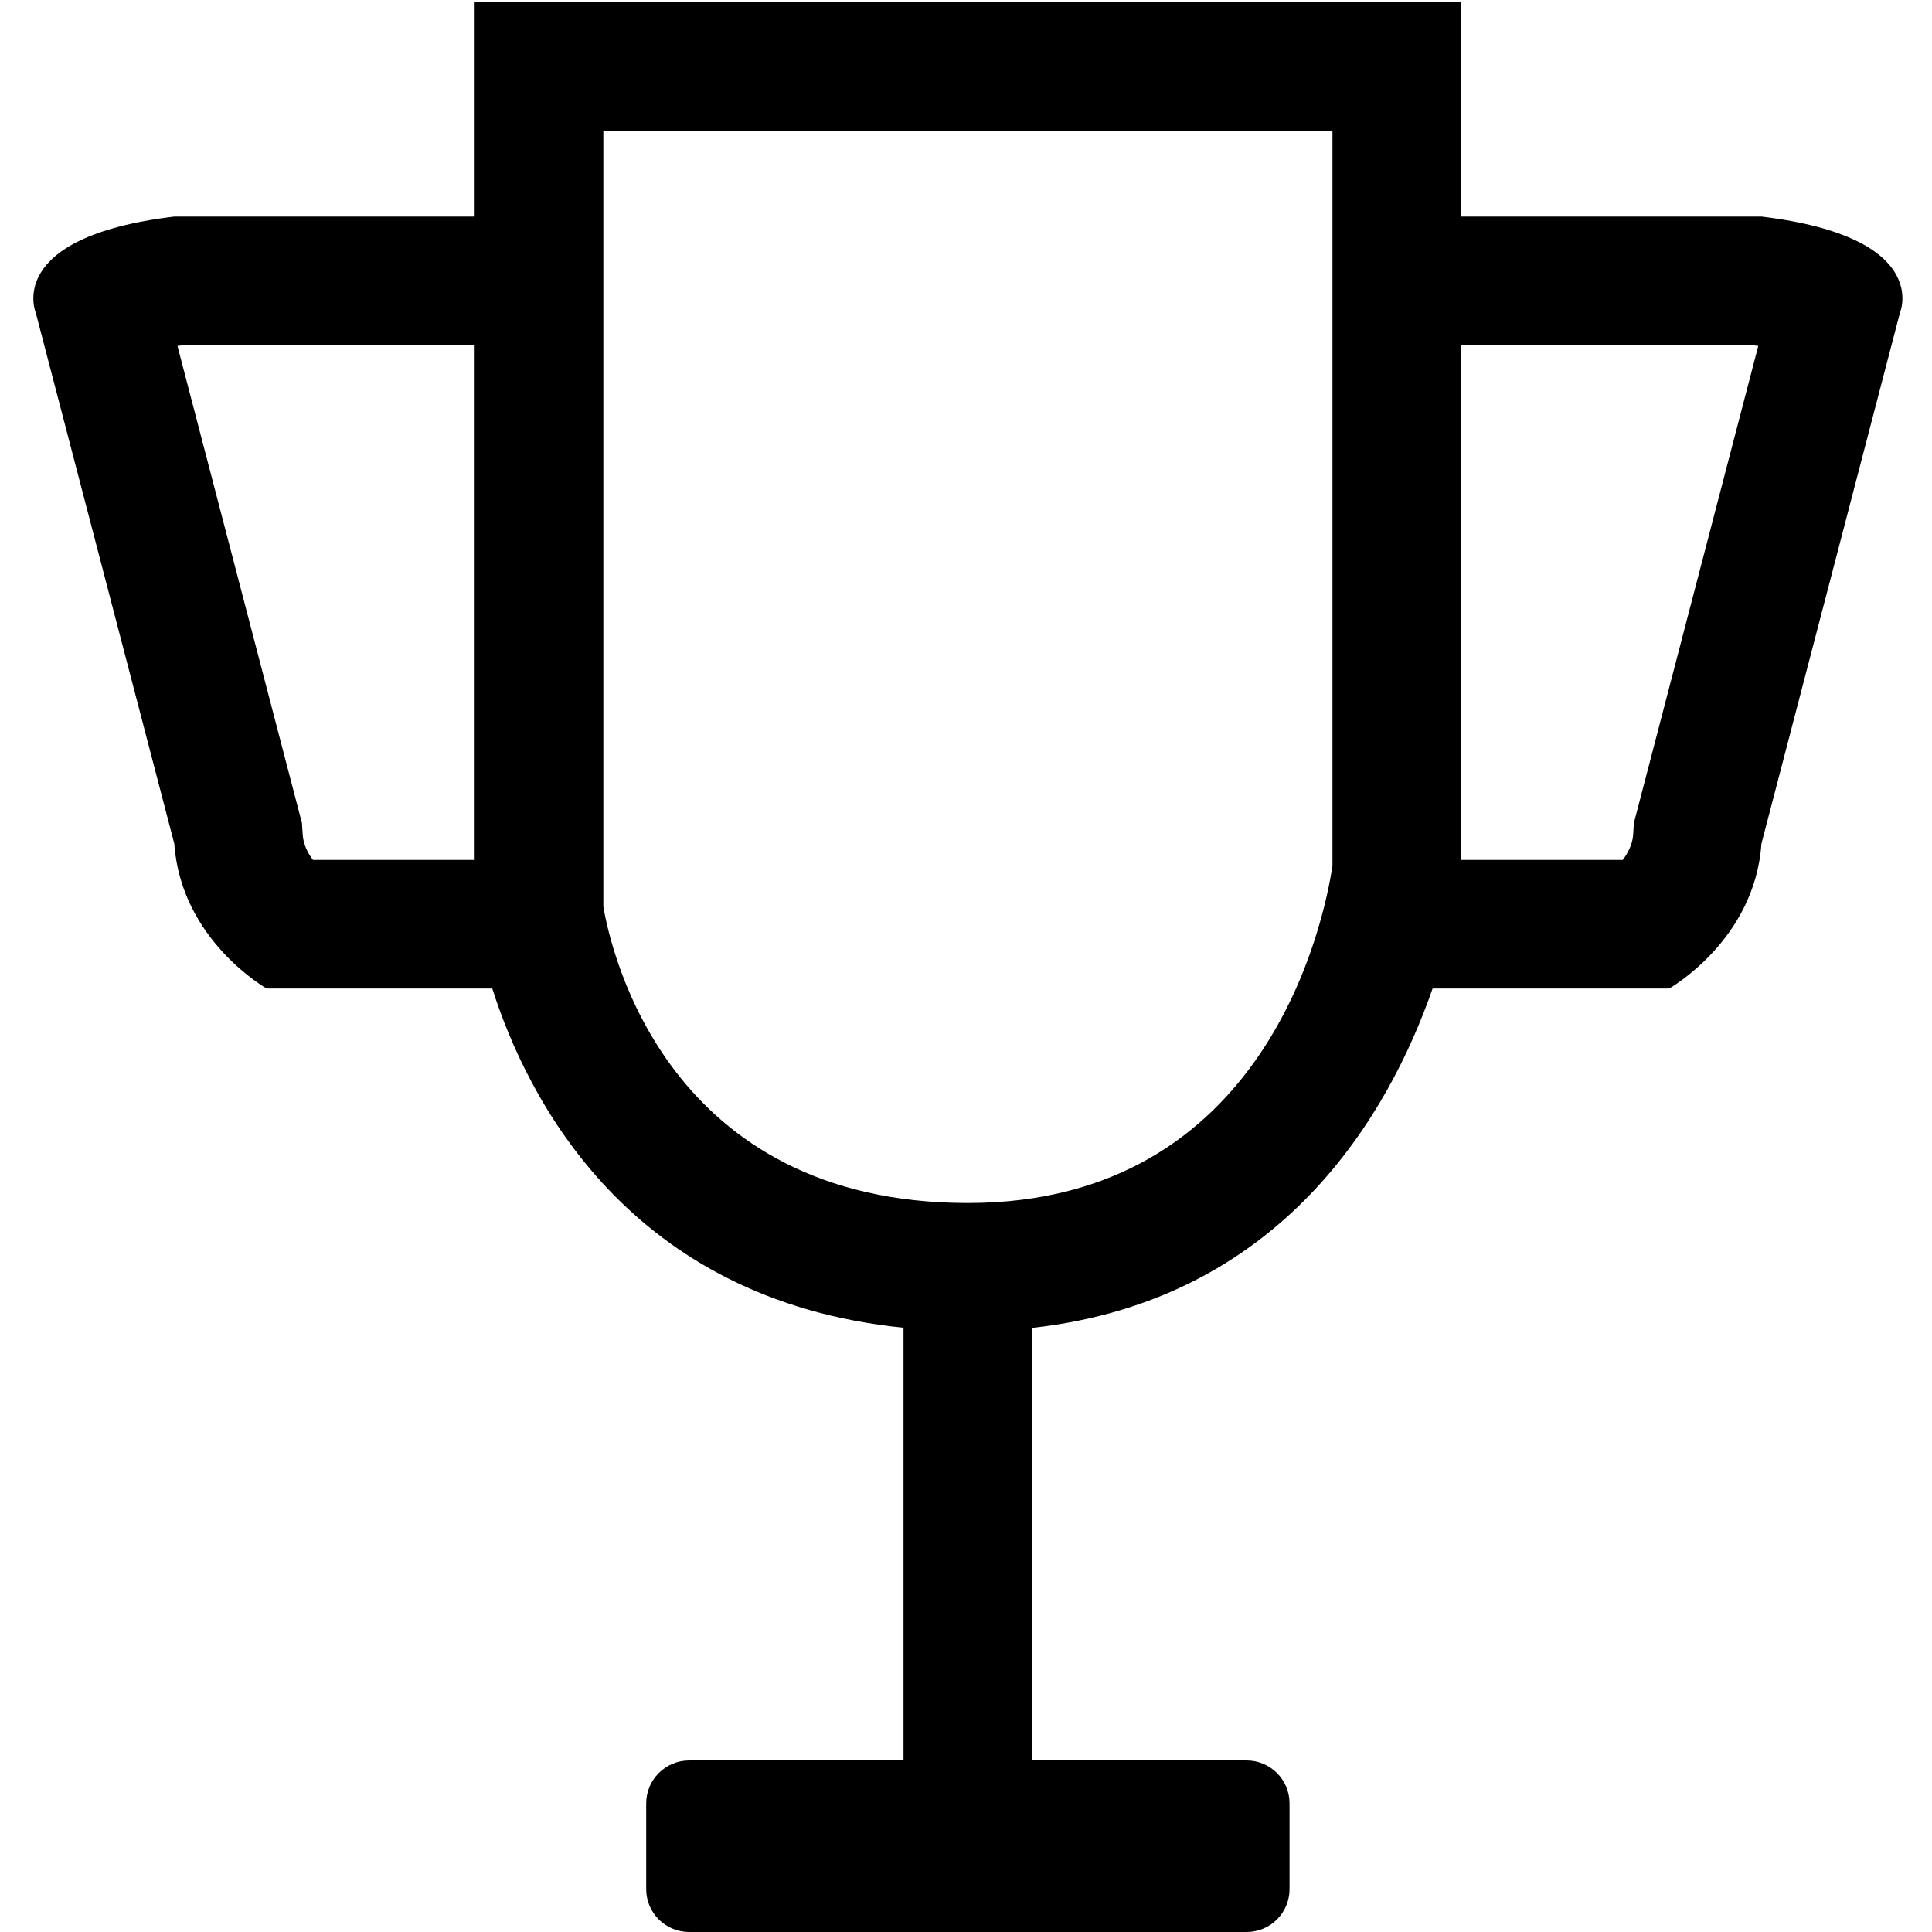 <?xml version="1.0" standalone="no"?><!DOCTYPE svg PUBLIC "-//W3C//DTD SVG 1.1//EN" "http://www.w3.org/Graphics/SVG/1.1/DTD/svg11.dtd"><svg t="1539338600934" class="icon" style="" viewBox="0 0 1024 1024" version="1.1" xmlns="http://www.w3.org/2000/svg" p-id="2361" xmlns:xlink="http://www.w3.org/1999/xlink" width="128" height="128"><defs><style type="text/css"></style></defs><path d="M933.587 114.79 774.405 114.79c0-65.329 0-113.676 0-113.676l-522.829 0L251.575 114.79 92.392 114.79c-90.812 10.922-73.364 51.145-73.387 51.145l73.387 281.293c3.53 51.145 48.946 76.695 48.946 76.717L260.92 523.944c18.647 58.604 72.521 165.088 217.962 179.782l0 229.35L365.251 933.076c-12.543 0-22.754 10.211-22.754 22.754l0 45.462c0 12.563 10.211 22.708 22.754 22.708l295.477 0c12.61 0 22.754-10.145 22.754-22.708L683.482 955.829c0-12.543-10.144-22.754-22.754-22.754L547.097 933.075 547.097 703.792c132.656-14.65 189.127-113.564 212.215-179.849l125.373 0c0 0 45.418-25.572 48.902-76.717l73.387-281.293C1006.974 165.935 1024.466 125.712 933.587 114.79zM160.451 442.589l-0.422-6.393-1.62-6.194L94.058 183.36c0.888-0.089 1.775-0.244 2.708-0.356l154.81 0 0 272.77-85.707 0C163.159 452.179 160.806 447.649 160.451 442.589zM513 637.62c-159.092 0-189.082-132.79-193.211-157.074L319.789 114.79 319.789 69.329l386.446 0 0 45.461 0 21.621 0 322.538C701.818 488.051 671.45 637.62 513 637.62zM867.615 430.002l-1.622 6.194-0.398 6.393c-0.378 4.995-2.775 9.545-5.482 13.186l-85.707 0c0-32.254 0-160.536 0-272.77l154.808 0c0.934 0.112 1.888 0.267 2.71 0.356L867.615 430.002z" p-id="2362"></path></svg>